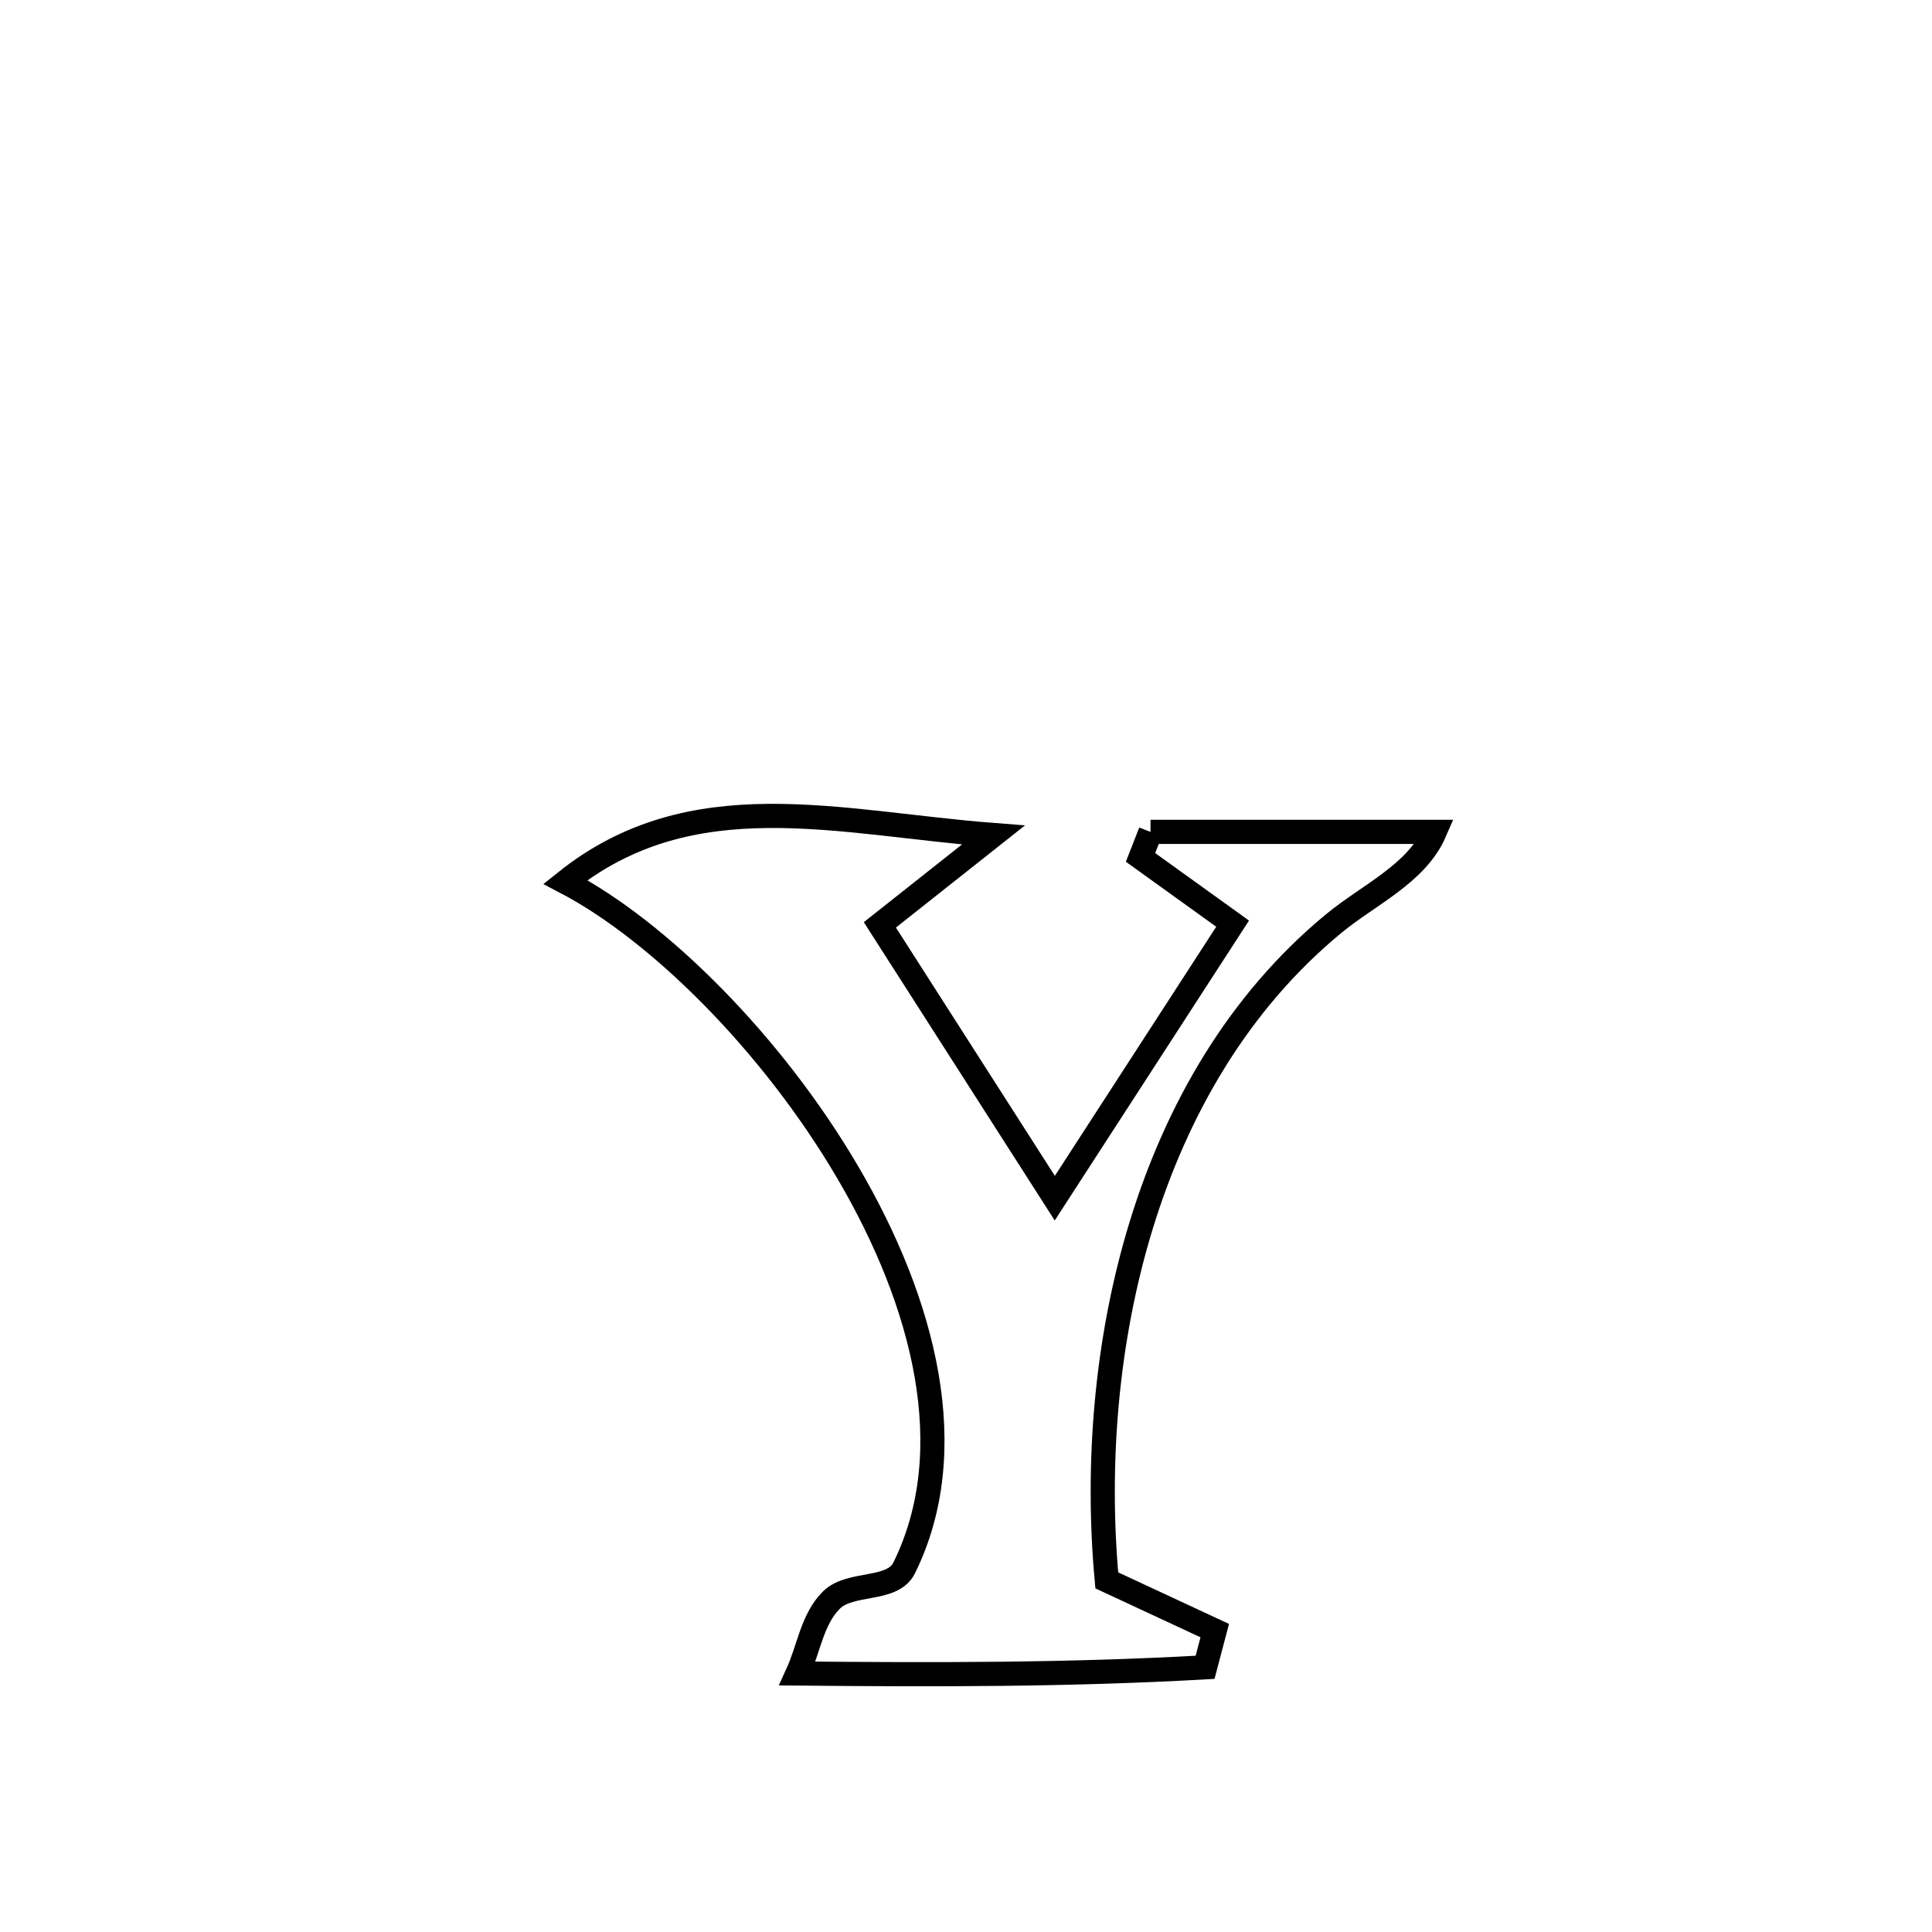 <svg xmlns="http://www.w3.org/2000/svg" viewBox="0.0 0.0 24.0 24.0" height="200px" width="200px"><path fill="none" stroke="black" stroke-width=".3" stroke-opacity="1.0"  filling="0" d="M14.292 10.334 L14.292 10.334 C15.515 10.334 16.597 10.334 17.823 10.334 L17.823 10.334 C17.598 10.854 17 11.115 16.564 11.476 C15.386 12.449 14.618 13.78 14.176 15.222 C13.734 16.664 13.619 18.216 13.749 19.632 L13.749 19.632 C14.196 19.84 14.643 20.048 15.09 20.256 L15.09 20.256 C15.05 20.408 15.01 20.56 14.97 20.712 L14.97 20.712 C13.276 20.808 11.603 20.805 9.907 20.789 L9.907 20.789 C10.047 20.484 10.09 20.111 10.329 19.876 C10.562 19.644 11.085 19.773 11.231 19.479 C11.956 18.013 11.481 16.184 10.535 14.57 C9.59 12.956 8.176 11.559 7.023 10.956 L7.023 10.956 C8.597 9.695 10.412 10.224 12.34 10.373 L12.34 10.373 C11.87 10.745 11.4 11.117 10.93 11.489 L10.93 11.489 C11.654 12.62 12.379 13.752 13.103 14.884 L13.103 14.884 C13.839 13.747 14.576 12.611 15.312 11.474 L15.312 11.474 C14.931 11.2 14.549 10.925 14.168 10.651 L14.168 10.651 C14.209 10.546 14.251 10.44 14.292 10.334 L14.292 10.334"></path></svg>